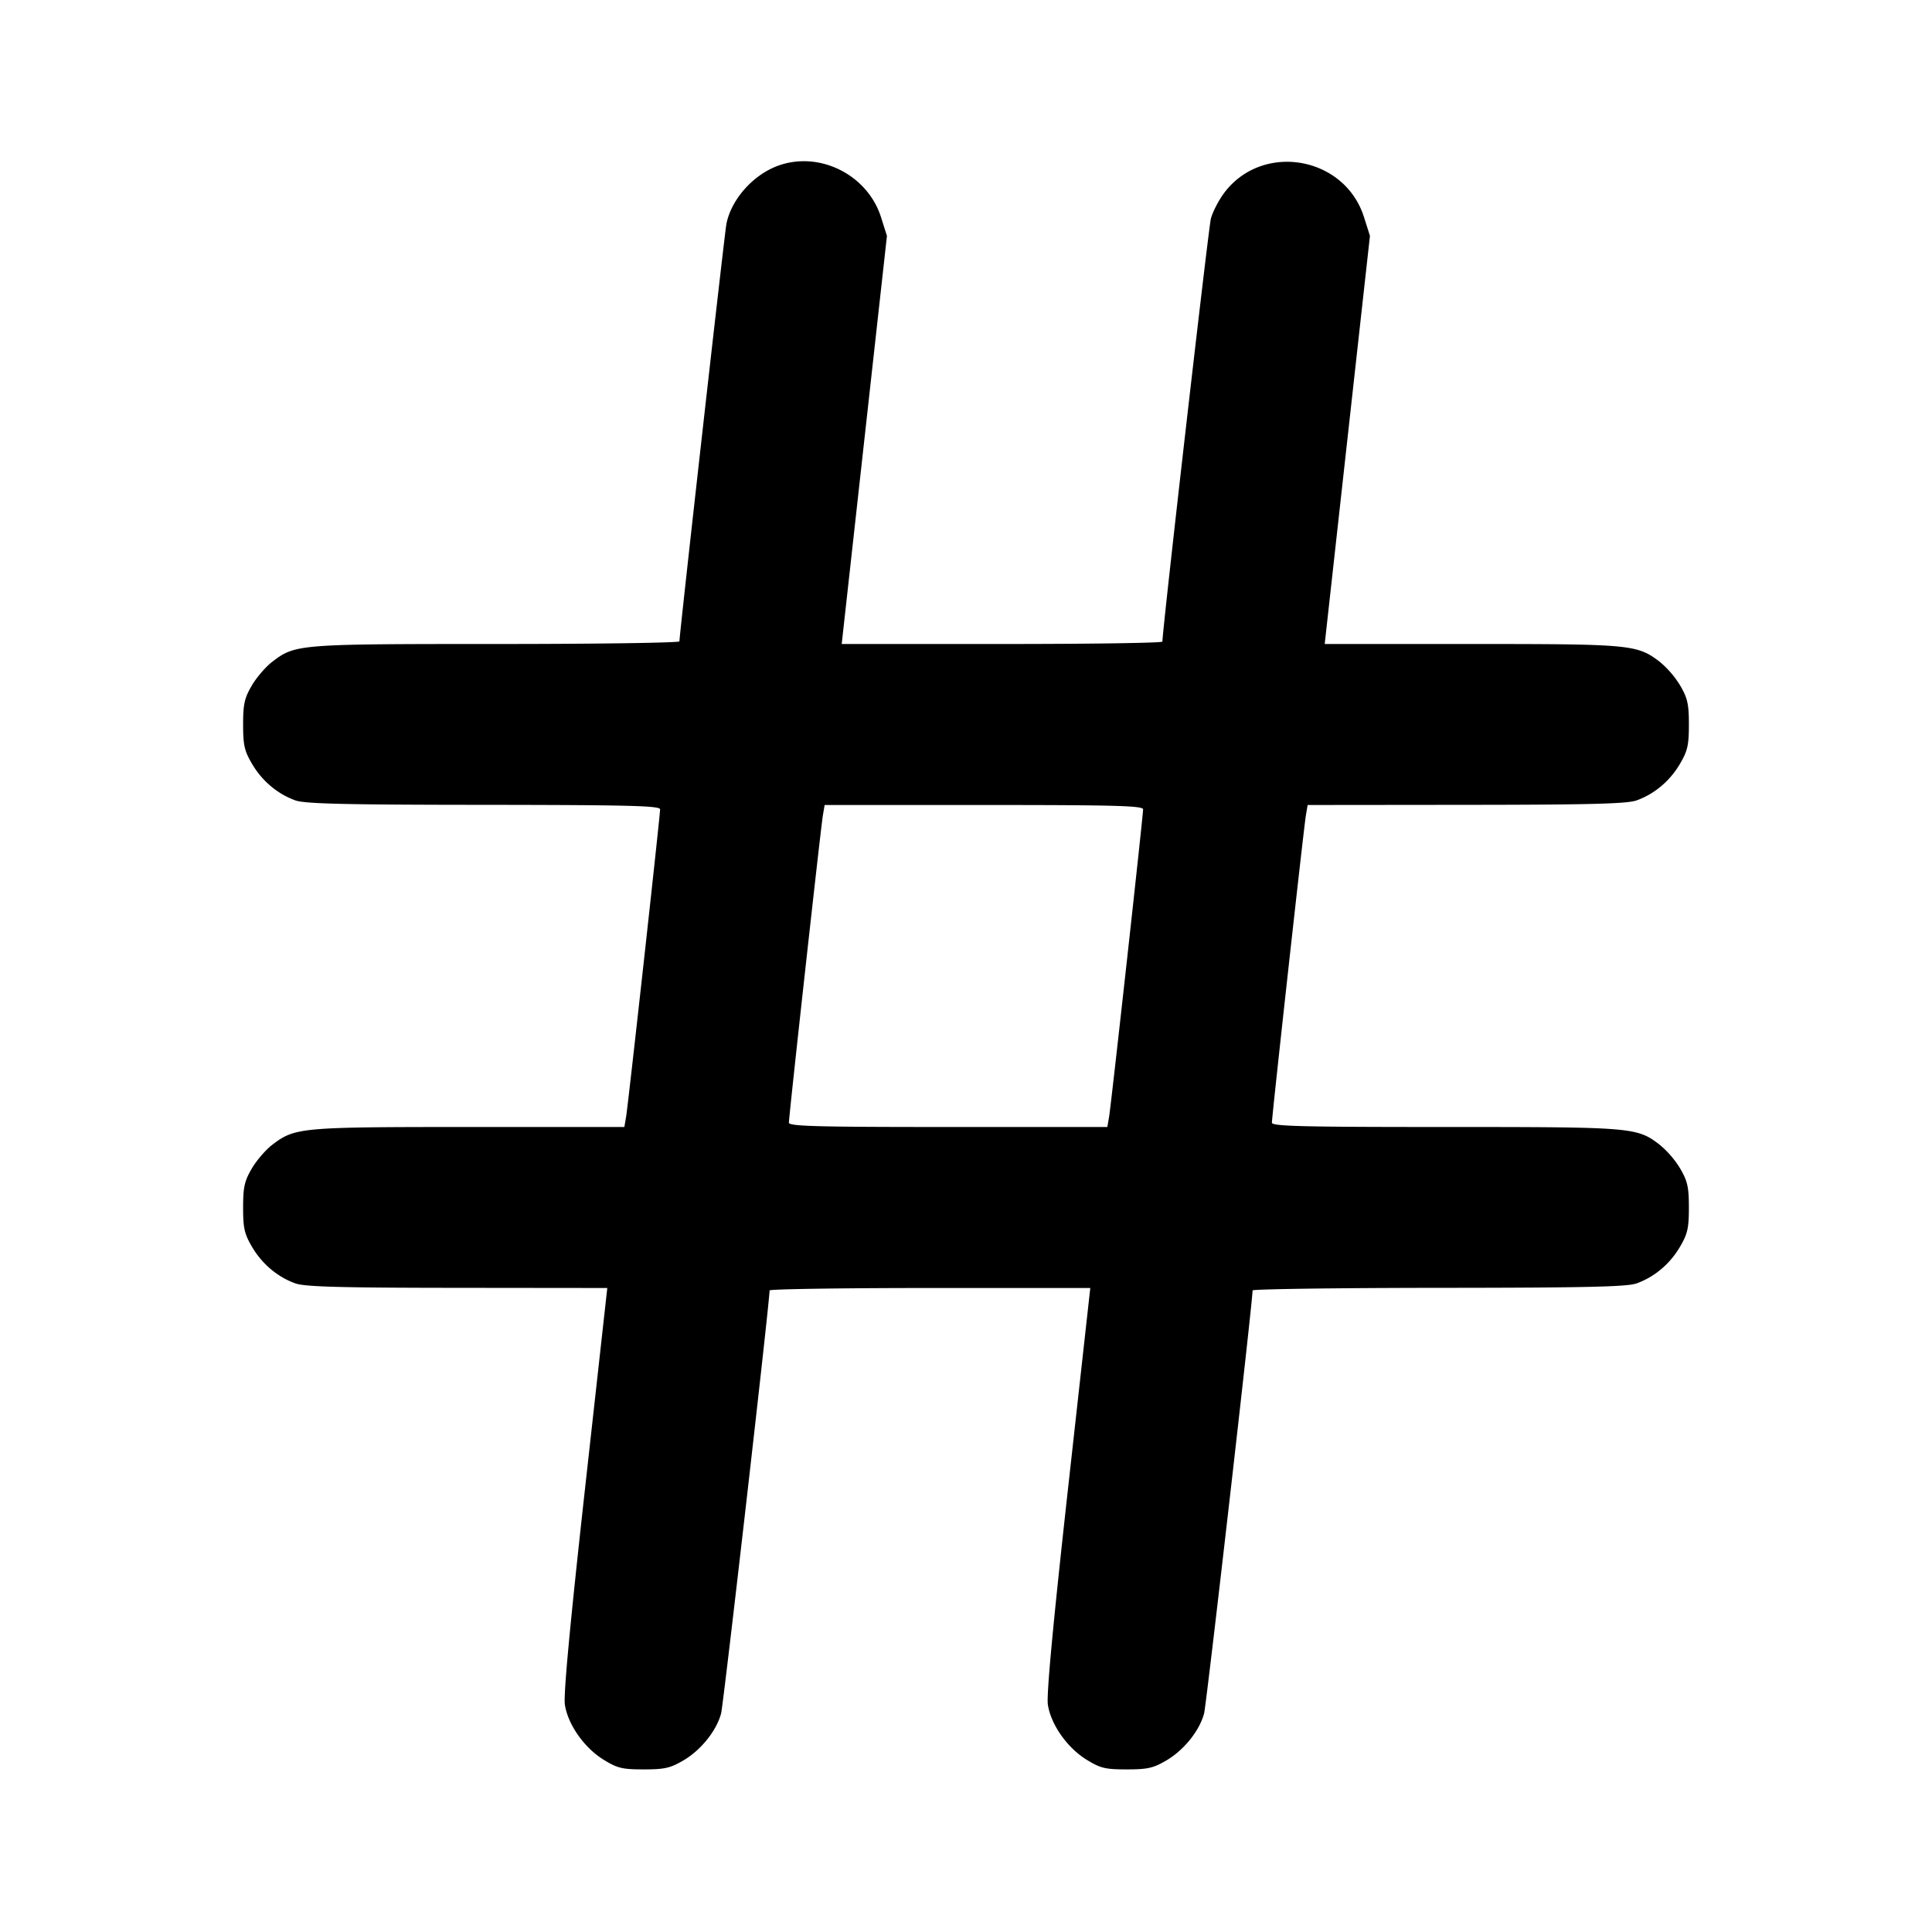 <svg xmlns="http://www.w3.org/2000/svg" width="24" height="24" fill="none" stroke="currentColor" stroke-linecap="round" stroke-linejoin="round" stroke-width="2"><path fill="#000" fill-rule="evenodd" stroke="none" d="M9.67 2.057c-.311.111-.585.417-.646.723-.022.106-.584 5.103-.584 5.187 0 .018-1.023.033-2.274.033-2.467 0-2.497.002-2.784.221-.08.061-.195.194-.254.295-.091.156-.108.23-.108.484 0 .256.016.328.111.489.125.213.318.375.539.454.118.042.615.054 2.34.055 1.808.002 2.19.011 2.19.056 0 .079-.396 3.663-.422 3.816l-.022.13H5.825c-2.098 0-2.16.006-2.443.221-.08.061-.195.194-.254.295-.091.156-.108.23-.108.484 0 .256.016.328.111.489.125.213.318.375.539.454.117.042.561.054 2.012.055L7.544 16l-.277 2.496c-.187 1.689-.268 2.556-.25 2.679.037.247.24.536.48.684.174.107.232.121.5.121.26 0 .33-.016.495-.113.216-.127.41-.369.466-.583.029-.11.603-5.115.602-5.254 0-.016.896-.03 1.992-.03h1.992l-.277 2.496c-.187 1.689-.268 2.556-.25 2.679.037.247.24.536.48.684.174.107.232.121.5.121.26 0 .33-.016.495-.113.216-.127.41-.369.466-.583.029-.11.603-5.115.602-5.254 0-.016 1.039-.031 2.31-.032 1.825-.001 2.342-.013 2.46-.055.221-.079.414-.241.539-.454.095-.161.111-.233.111-.489 0-.254-.017-.328-.108-.484a1.2 1.2 0 0 0-.254-.295c-.285-.218-.327-.221-2.664-.221-1.779 0-2.154-.009-2.154-.054 0-.079.396-3.663.422-3.816l.022-.13 1.968-.002c1.539-.001 2.001-.013 2.118-.055.221-.079.414-.241.539-.454.095-.161.111-.233.111-.489 0-.254-.017-.328-.108-.484a1.2 1.2 0 0 0-.254-.295C20.337 8.007 20.264 8 18.282 8h-1.826l.281-2.535.281-2.535-.073-.23c-.241-.767-1.277-.939-1.747-.291-.065.09-.135.228-.156.307-.029.11-.603 5.115-.602 5.254 0 .017-.896.03-1.992.03h-1.992l.281-2.535.281-2.535-.073-.23c-.166-.527-.76-.827-1.275-.643m4.53 7.997c0 .079-.396 3.663-.422 3.816l-.022.13h-1.978c-1.631 0-1.978-.009-1.978-.054 0-.079.396-3.663.422-3.816l.022-.13h1.978c1.631 0 1.978.009 1.978.054"/></svg>